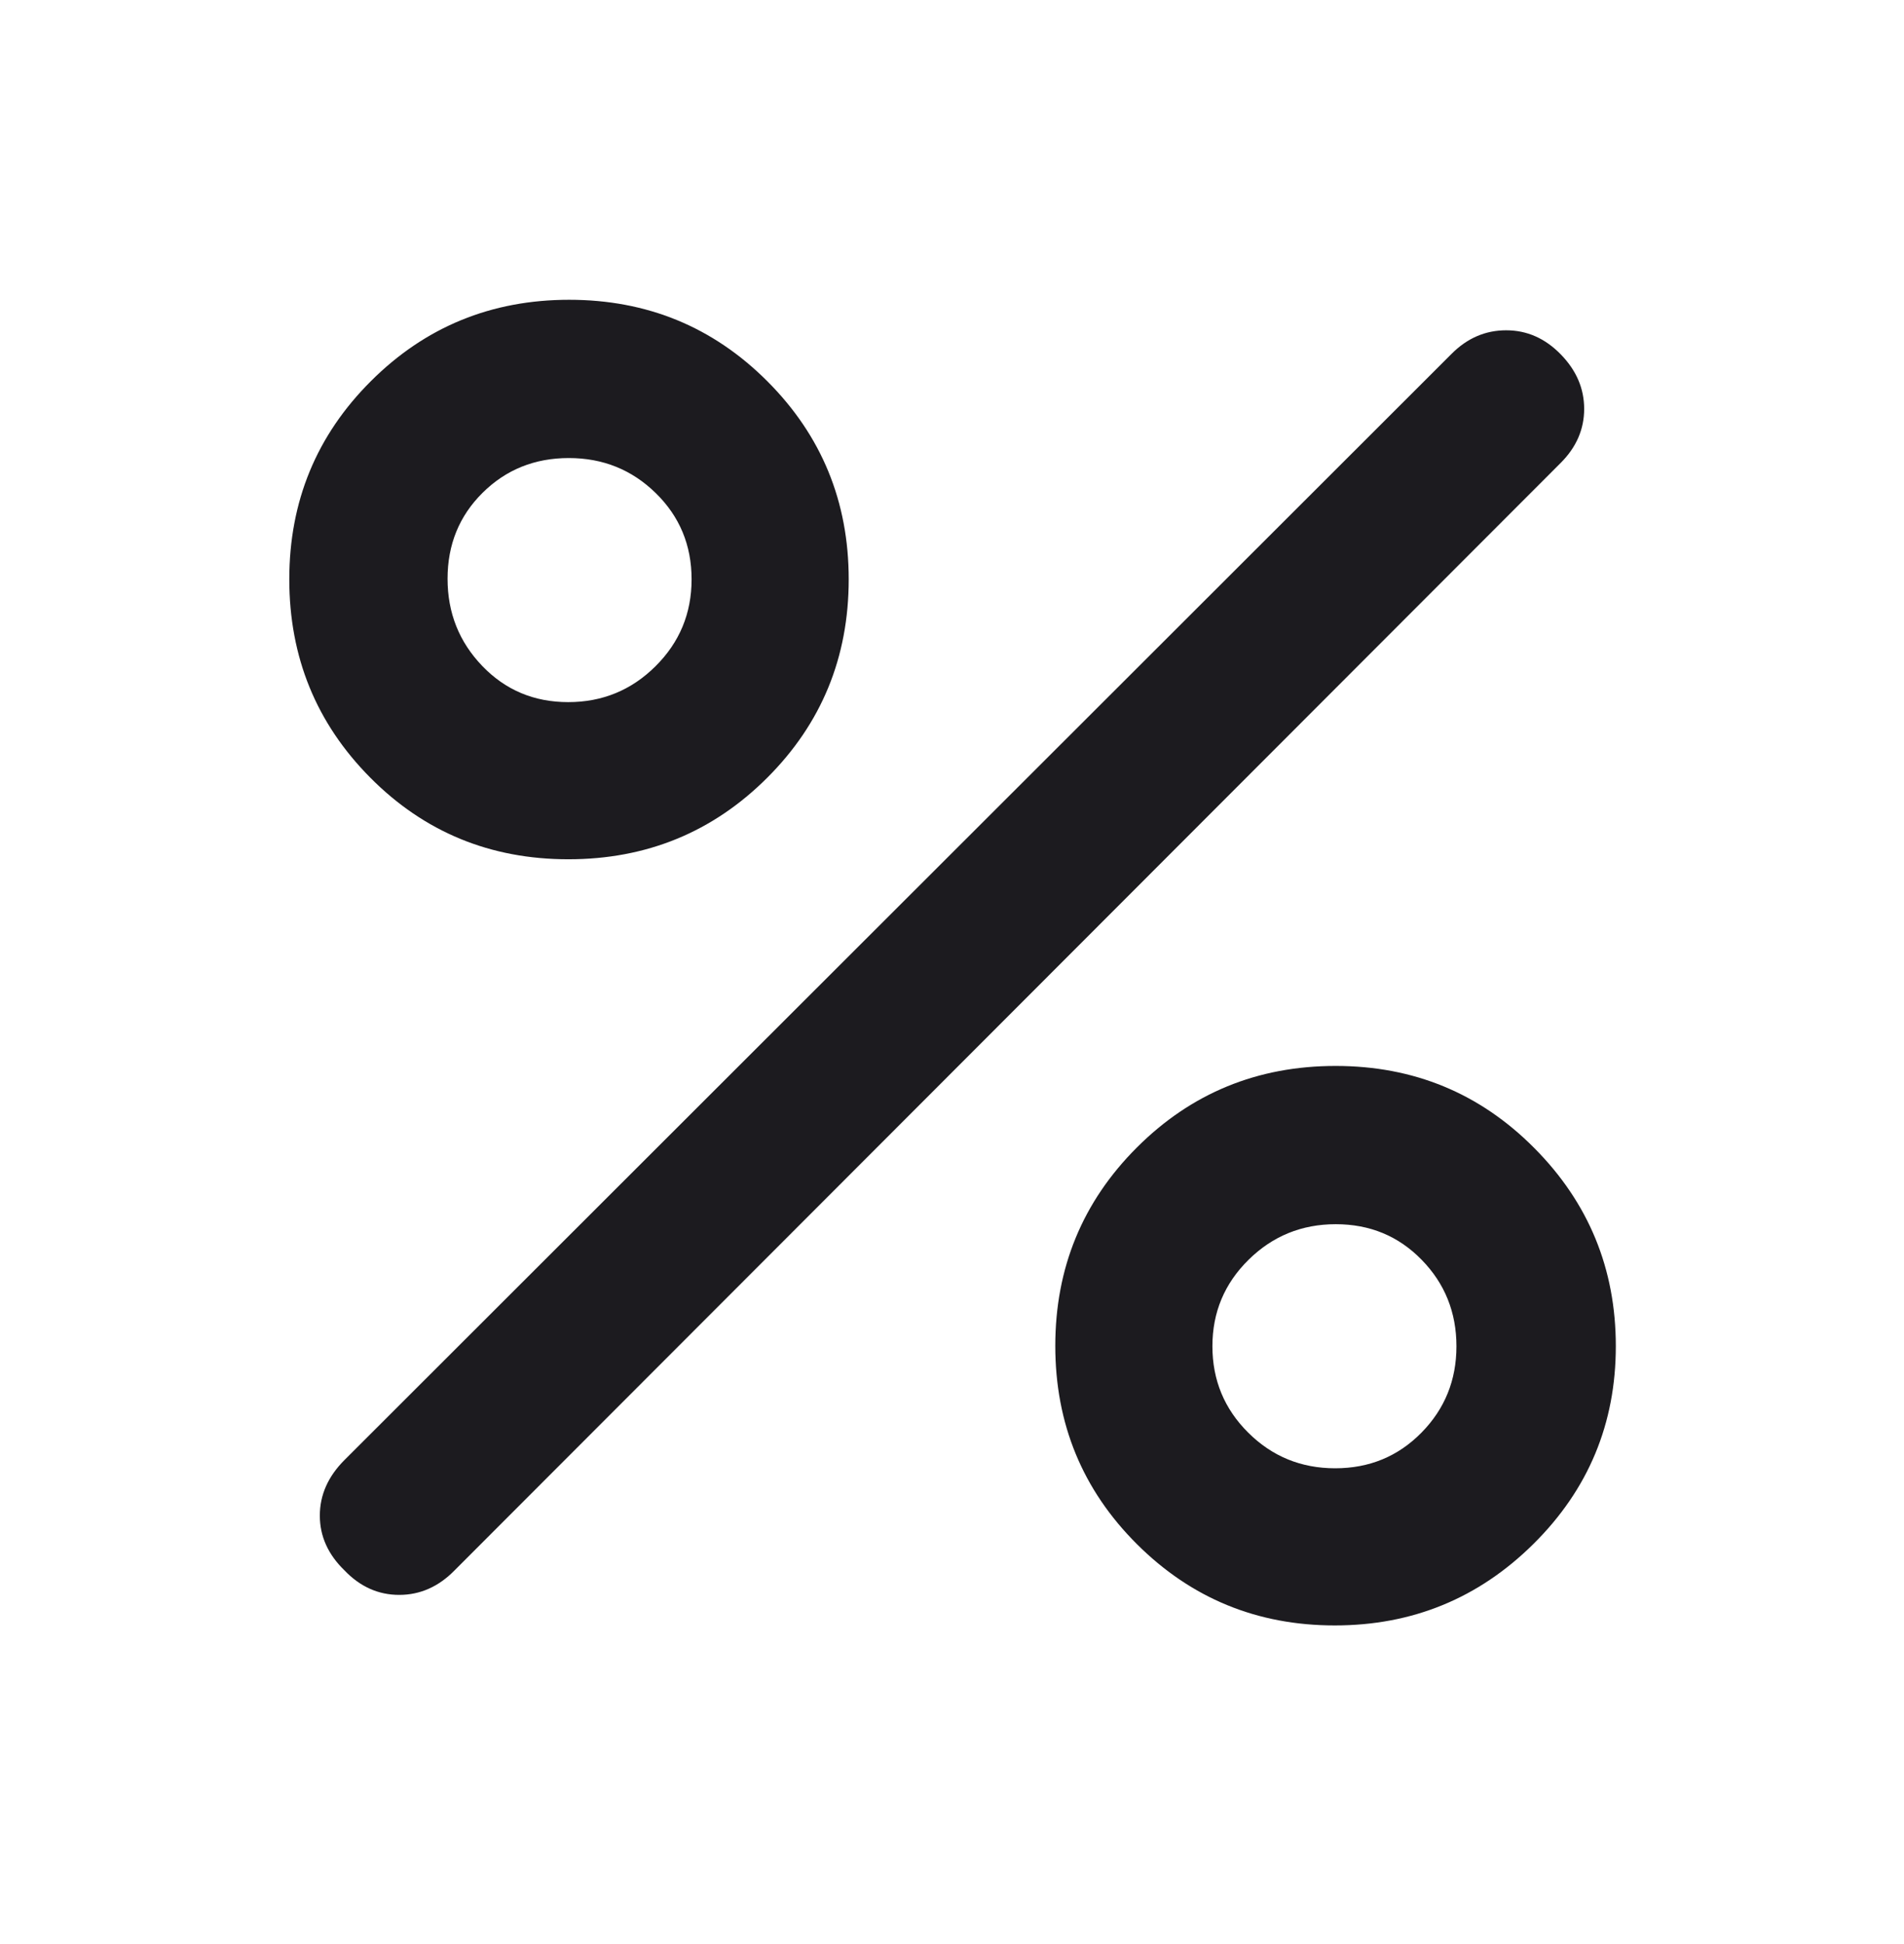 <svg width="48" height="49" viewBox="0 0 48 49" fill="none" xmlns="http://www.w3.org/2000/svg">
<mask id="mask0_797_27587" style="mask-type:alpha" maskUnits="userSpaceOnUse" x="0" y="0" width="48" height="49">
<rect y="0.262" width="48" height="48" fill="#D9D9D9"/>
</mask>
<g mask="url(#mask0_797_27587)">
<path d="M14.329 21.658C12.36 21.658 10.696 20.972 9.335 19.601C7.974 18.23 7.293 16.563 7.293 14.601C7.293 12.639 7.979 10.974 9.35 9.607C10.72 8.239 12.387 7.556 14.349 7.556C16.311 7.556 17.976 8.24 19.344 9.609C20.712 10.978 21.396 12.642 21.396 14.601C21.396 16.57 20.71 18.238 19.339 19.606C17.968 20.974 16.298 21.658 14.329 21.658ZM14.325 17.697C15.184 17.697 15.918 17.396 16.524 16.794C17.131 16.192 17.435 15.462 17.435 14.602C17.435 13.742 17.134 13.018 16.532 12.429C15.93 11.839 15.199 11.545 14.34 11.545C13.48 11.545 12.755 11.837 12.166 12.421C11.577 13.005 11.283 13.727 11.283 14.587C11.283 15.447 11.575 16.18 12.159 16.787C12.743 17.394 13.465 17.697 14.325 17.697ZM33.65 40.969C31.694 40.969 30.03 40.285 28.66 38.918C27.29 37.551 26.604 35.886 26.604 33.922C26.604 31.959 27.29 30.292 28.661 28.922C30.032 27.552 31.702 26.867 33.671 26.867C35.64 26.867 37.309 27.556 38.679 28.936C40.05 30.315 40.735 31.98 40.735 33.931C40.735 35.882 40.043 37.543 38.66 38.913C37.277 40.284 35.607 40.969 33.65 40.969ZM33.66 37.008C34.52 37.008 35.245 36.709 35.834 36.111C36.423 35.513 36.717 34.787 36.717 33.933C36.717 33.079 36.425 32.352 35.841 31.754C35.257 31.155 34.535 30.856 33.675 30.856C32.816 30.856 32.082 31.155 31.476 31.753C30.869 32.351 30.565 33.077 30.565 33.931C30.565 34.785 30.866 35.512 31.468 36.11C32.07 36.709 32.801 37.008 33.66 37.008ZM8.683 39.58C8.27 39.18 8.063 38.72 8.063 38.201C8.063 37.681 8.27 37.215 8.683 36.801L36.596 8.917C36.99 8.522 37.448 8.325 37.971 8.325C38.493 8.325 38.952 8.527 39.346 8.931C39.74 9.334 39.937 9.793 39.937 10.306C39.937 10.819 39.74 11.273 39.346 11.667L11.461 39.58C11.057 39.993 10.591 40.199 10.064 40.199C9.537 40.199 9.077 39.993 8.683 39.58Z" fill="#1C1B1F"/>
</g>
</svg>
